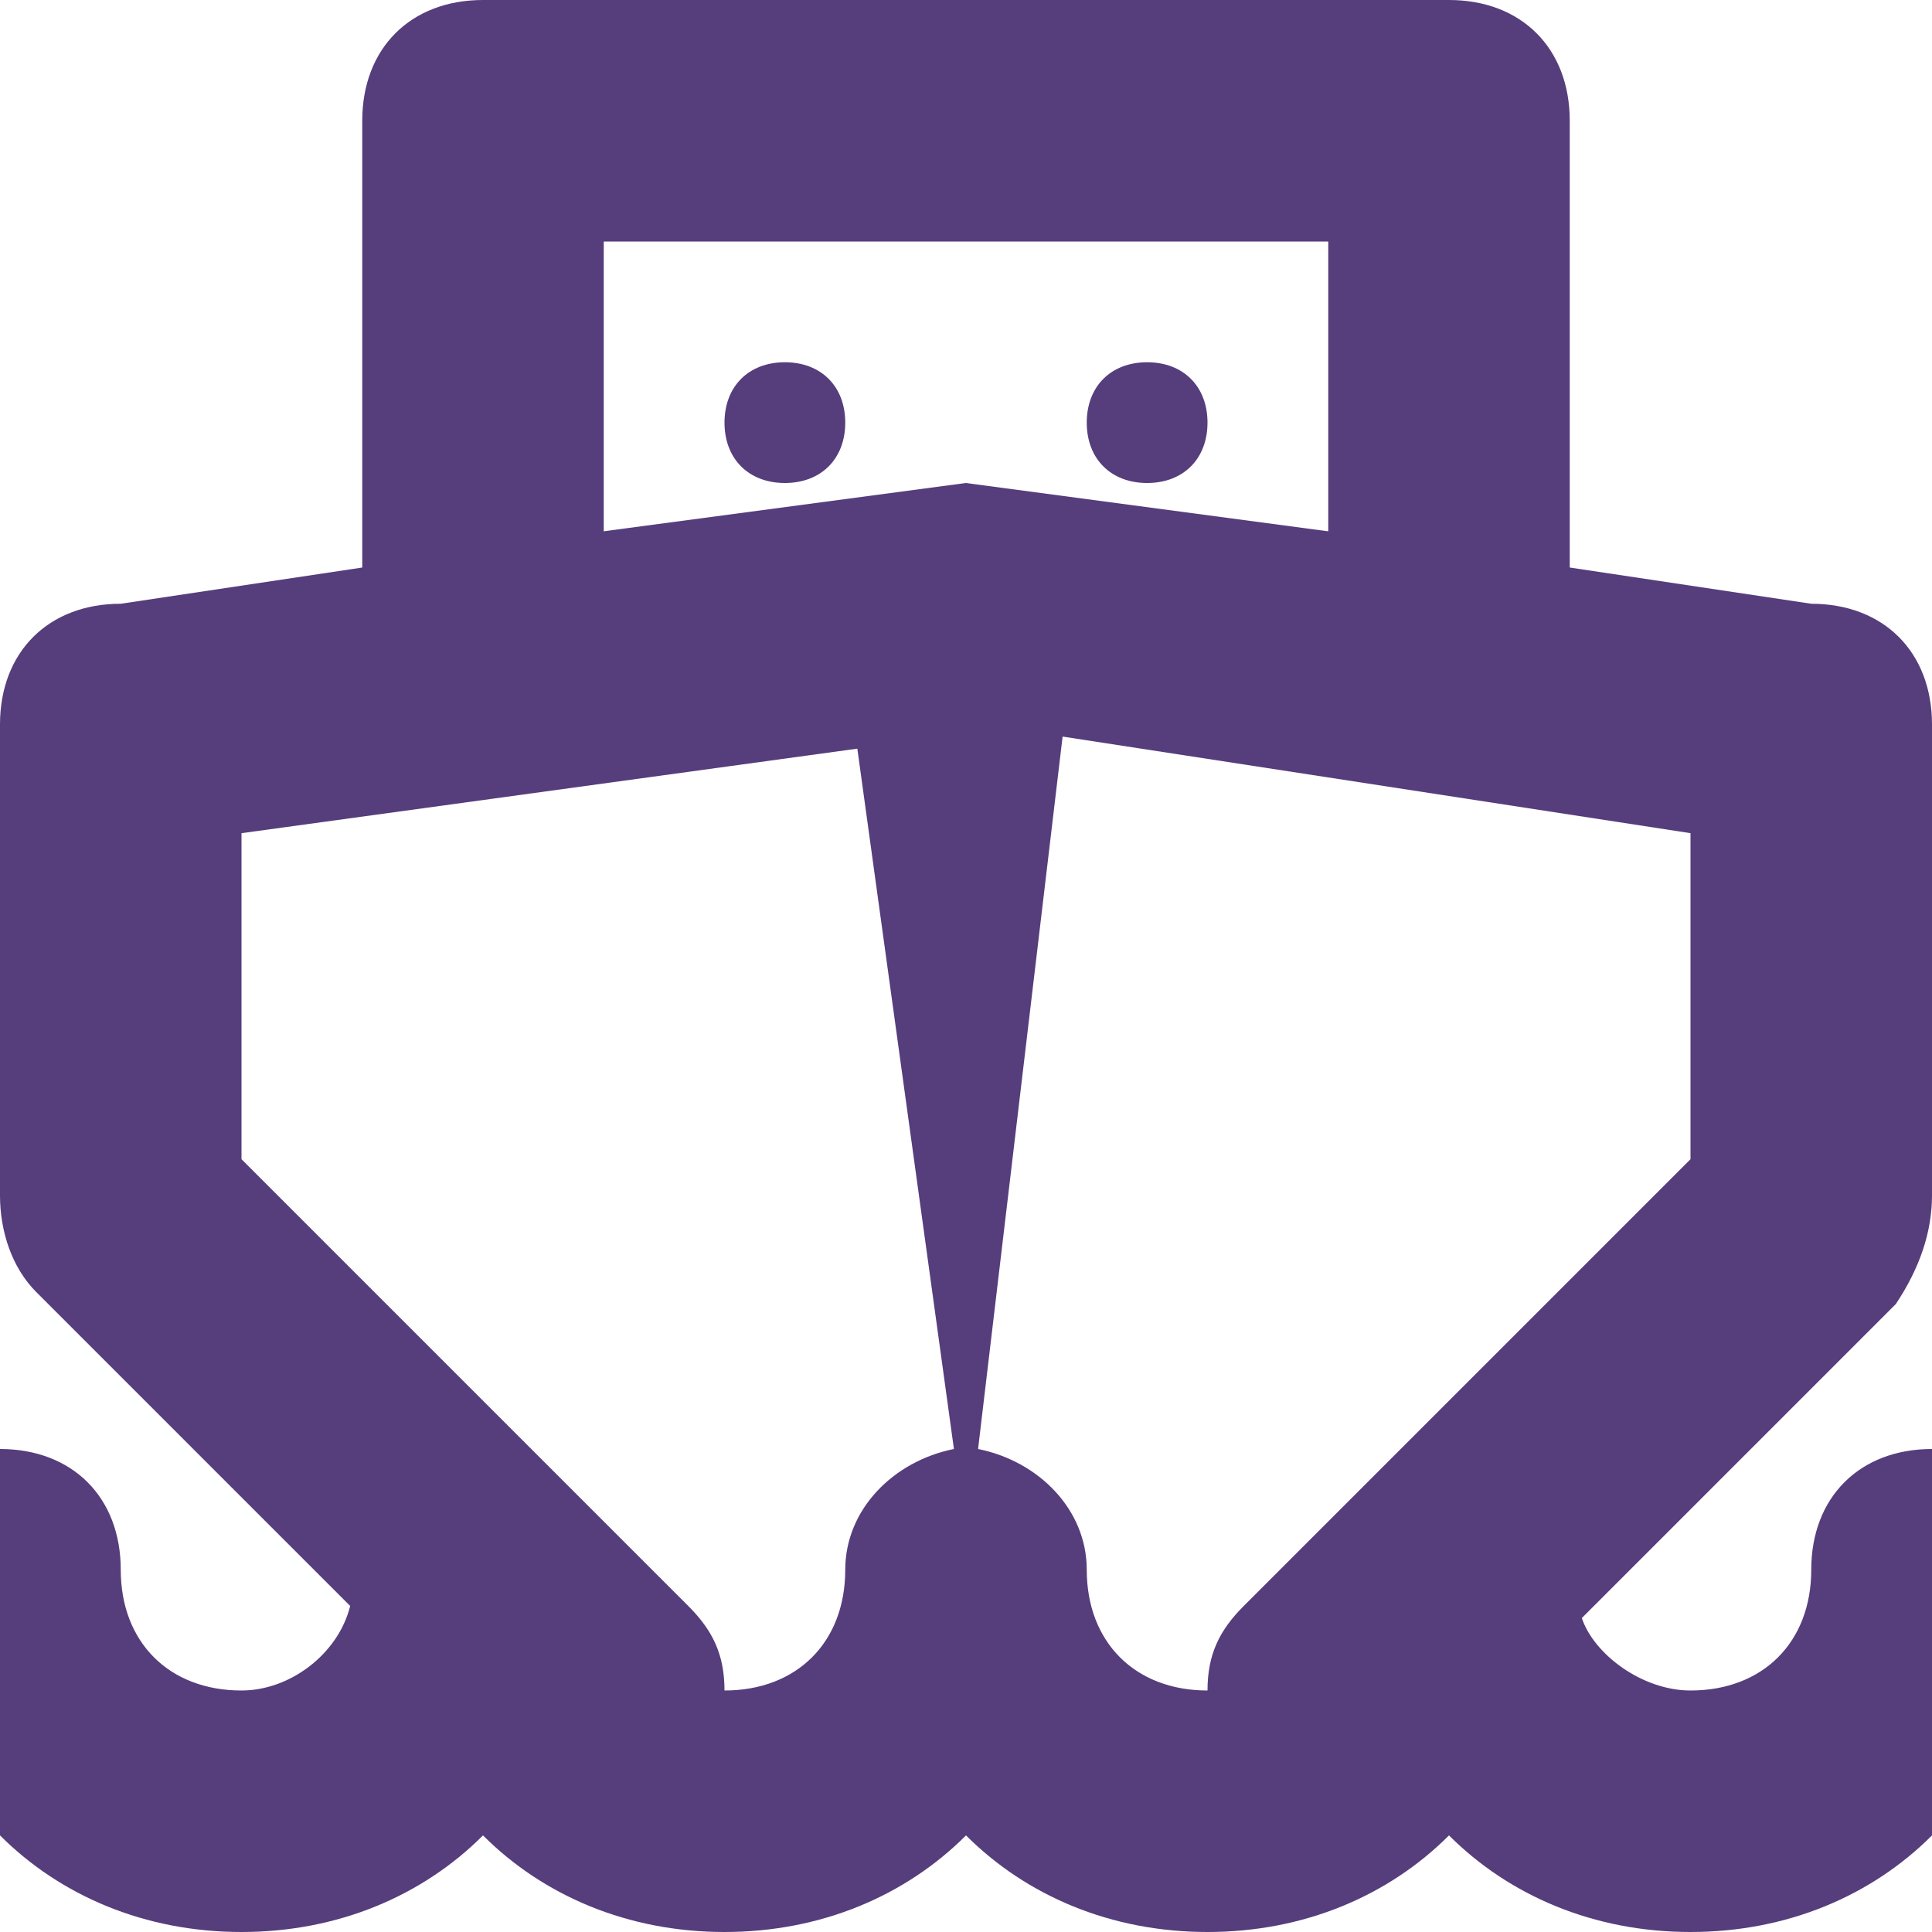 <?xml version="1.0" encoding="UTF-8"?>
<svg width="20px" height="20px" viewBox="0 0 20 20" version="1.1" xmlns="http://www.w3.org/2000/svg" xmlns:xlink="http://www.w3.org/1999/xlink">
    <!-- Generator: Sketch 50.2 (55047) - http://www.bohemiancoding.com/sketch -->
    <title>mode-ferry</title>
    <desc>Created with Sketch.</desc>
    <defs></defs>
    <g id="Page-1" stroke="none" stroke-width="1" fill="none" fill-rule="evenodd">
        <g id="mode-ferry" fill="#563D7C" fill-rule="nonzero">
            <path d="M8.125,3.75 C7.75,3.75 7.5,4 7.5,4.375 C7.5,4.75 7.75,5 8.125,5 C8.5,5 8.75,4.75 8.75,4.375 C8.75,4 8.5,3.75 8.125,3.75 Z M11.875,3.75 C11.5,3.75 11.25,4 11.25,4.375 C11.25,4.75 11.5,5 11.875,5 C12.25,5 12.5,4.75 12.5,4.375 C12.5,4 12.25,3.75 11.875,3.75 Z M20,12.375 L20,7.5 C20,6.75 19.5,6.25 18.75,6.25 L16.25,5.875 L16.25,1.25 C16.25,0.5 15.75,0 15,0 L5,0 C4.25,0 3.75,0.5 3.75,1.25 L3.75,5.875 L1.25,6.25 C0.5,6.25 0,6.75 0,7.5 L0,12.375 C0,12.75 0.125,13.125 0.375,13.375 L3.625,16.625 C3.5,17.125 3,17.5 2.5,17.5 C1.75,17.5 1.25,17 1.25,16.25 C1.25,15.5 0.75,15 0,15 L0,19 C0.625,19.625 1.5,20 2.5,20 C3.5,20 4.375,19.625 5,19 C5.625,19.625 6.5,20 7.5,20 C8.5,20 9.375,19.625 10,19 C10.625,19.625 11.5,20 12.5,20 C13.5,20 14.375,19.625 15,19 C15.625,19.625 16.5,20 17.5,20 C18.5,20 19.375,19.625 20,19 L20,15 C19.25,15 18.75,15.5 18.75,16.25 C18.75,17 18.25,17.5 17.5,17.5 C17,17.5 16.5,17.125 16.375,16.75 L19.625,13.5 C19.875,13.125 20,12.75 20,12.375 Z M8.75,16.25 C8.75,17 8.25,17.5 7.5,17.5 C7.5,17.125 7.375,16.875 7.125,16.625 L2.5,12 L2.5,8.625 L8.875,7.75 L9.875,15 C9.25,15.125 8.75,15.625 8.75,16.25 Z M6.25,5.5 L6.25,2.5 L13.75,2.5 L13.75,5.5 L10,5 L6.25,5.5 Z M17.5,12 L12.875,16.625 C12.625,16.875 12.5,17.125 12.5,17.5 C11.75,17.5 11.25,17 11.25,16.25 C11.25,15.625 10.75,15.125 10.125,15 L11,7.625 L17.5,8.625 L17.5,12 Z" id="Shape"></path>
        </g>
    </g>
</svg>